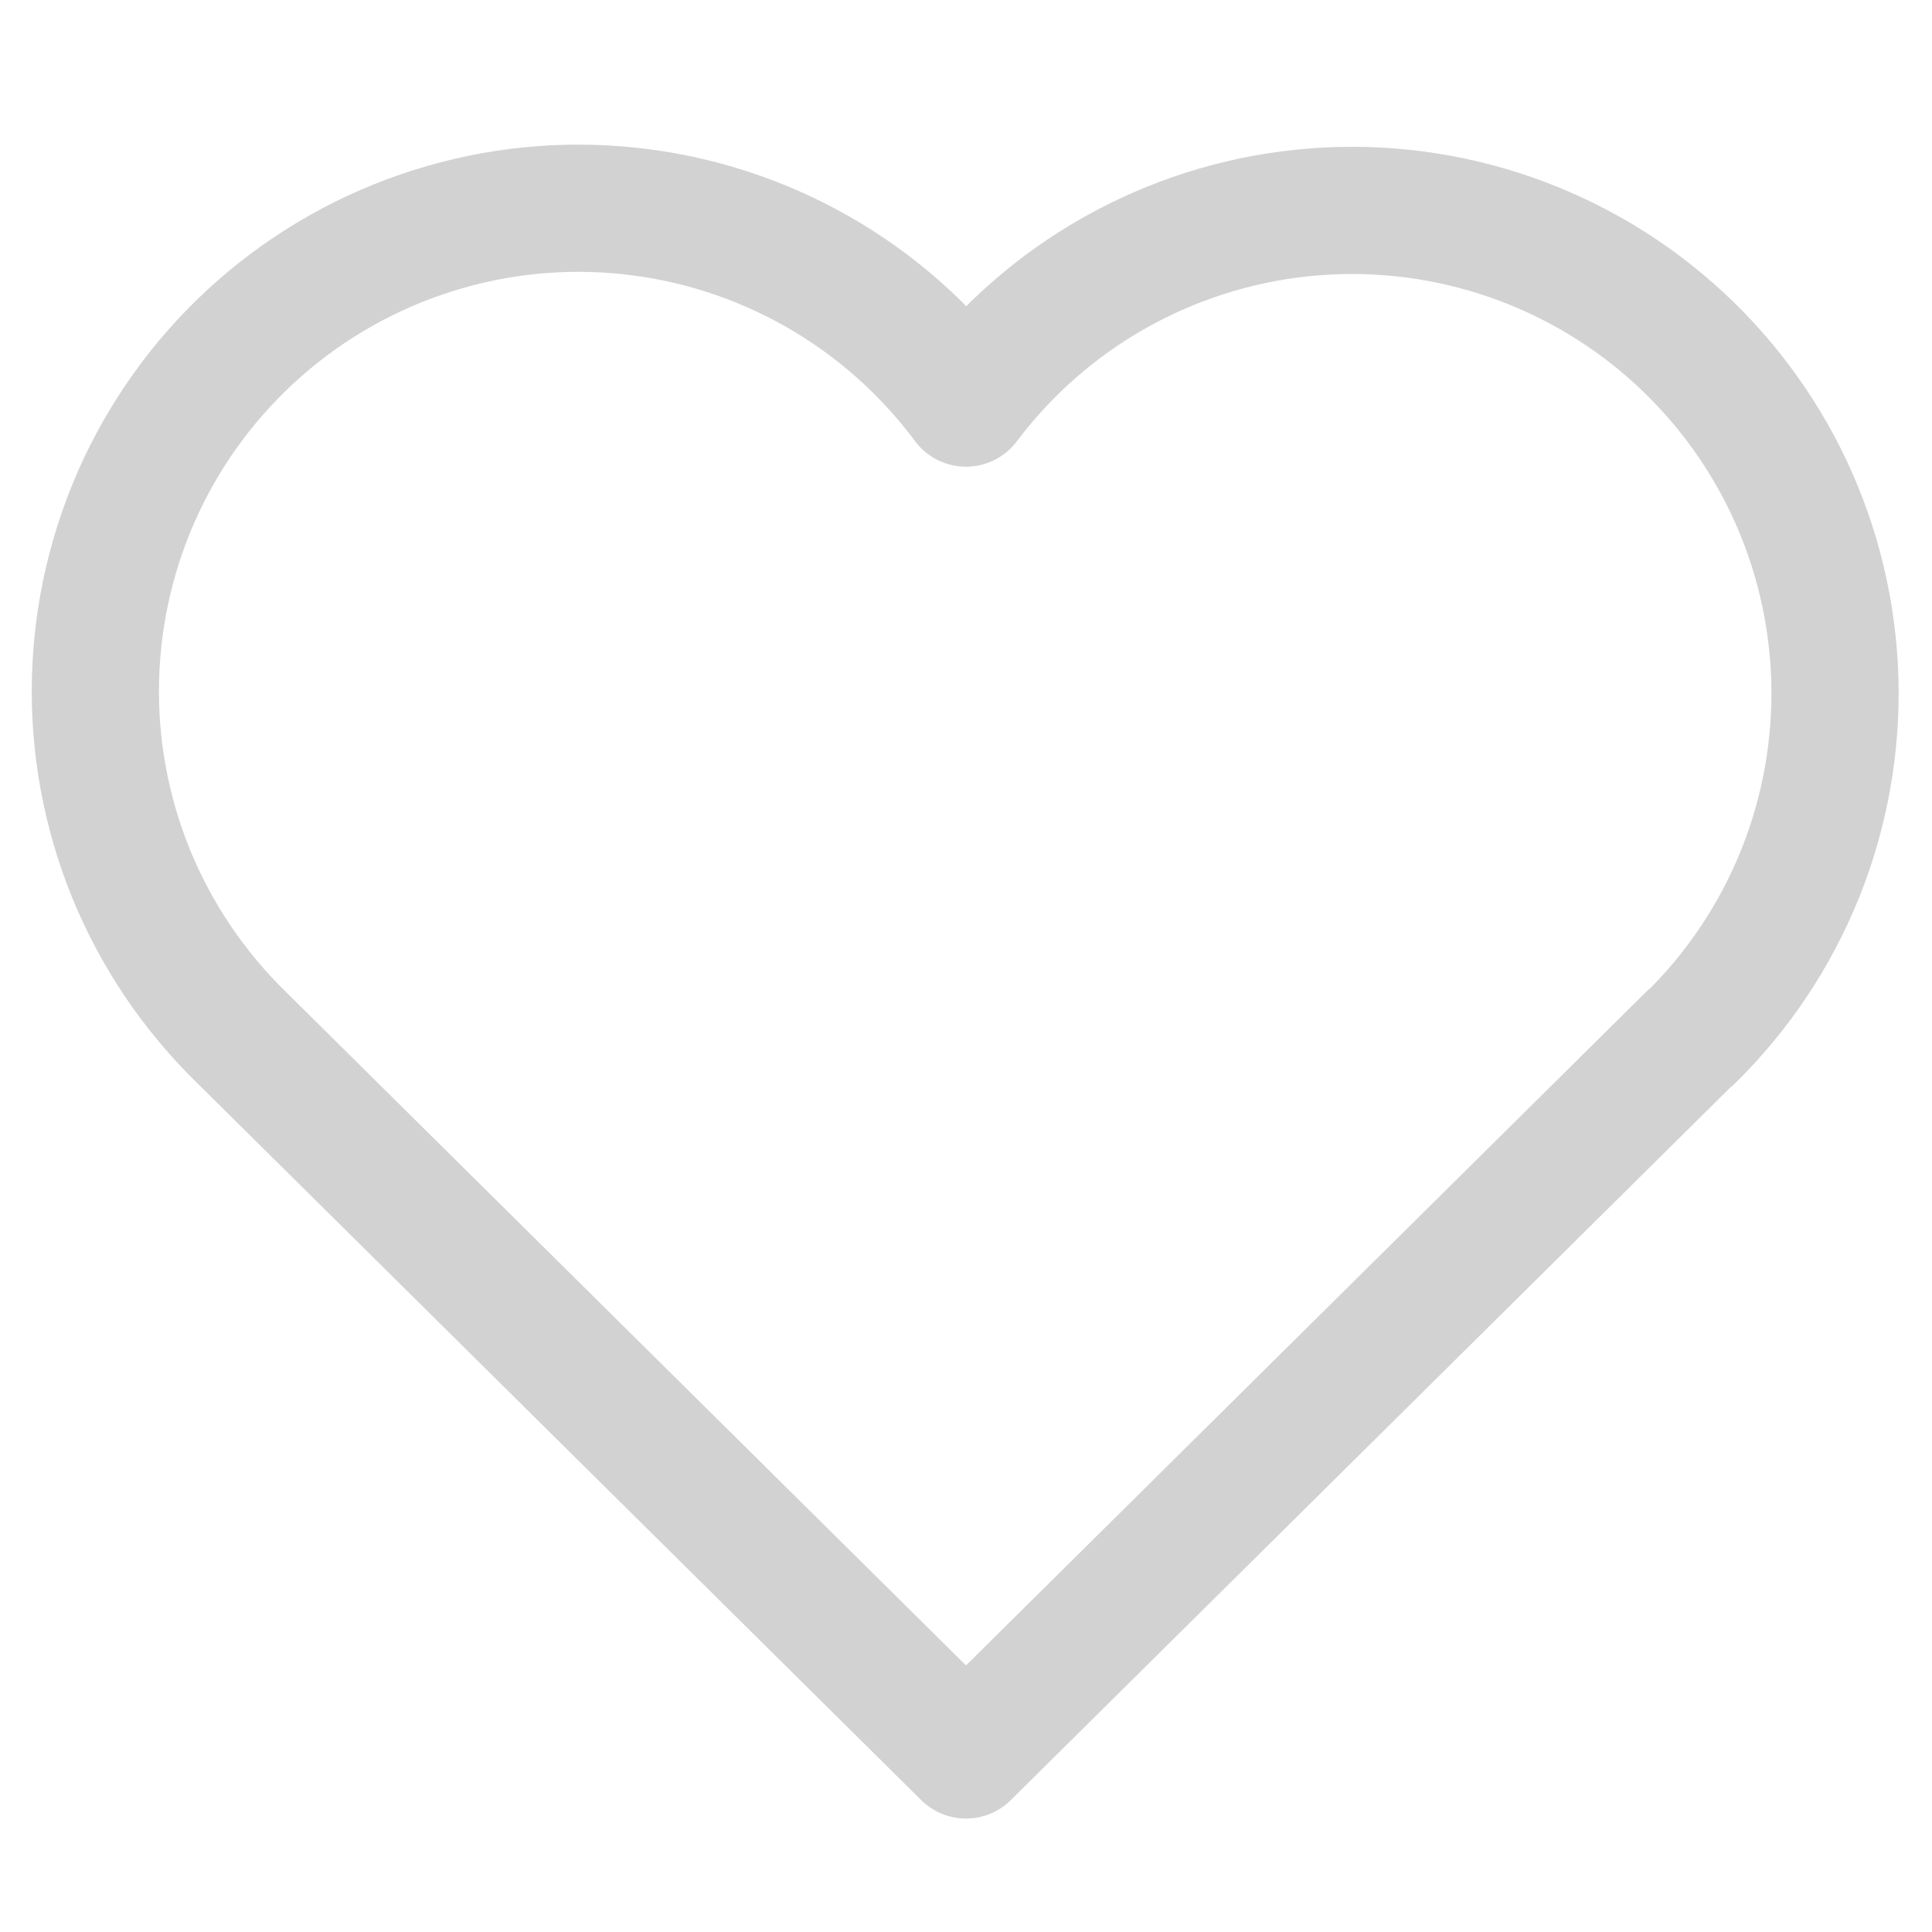 <svg width="25" height="25" viewBox="0 0 25 25" fill="none" xmlns="http://www.w3.org/2000/svg">
<path d="M21.875 13.424L12.5 22.709L3.125 13.424C2.507 12.822 2.02 12.099 1.694 11.3C1.369 10.5 1.213 9.642 1.236 8.78C1.259 7.917 1.46 7.069 1.826 6.288C2.193 5.507 2.718 4.81 3.367 4.242C4.016 3.674 4.776 3.246 5.599 2.986C6.421 2.725 7.289 2.638 8.147 2.73C9.005 2.821 9.834 3.089 10.584 3.517C11.333 3.945 11.985 4.524 12.5 5.216C13.017 4.529 13.67 3.955 14.419 3.532C15.168 3.109 15.996 2.844 16.851 2.756C17.707 2.667 18.571 2.756 19.391 3.017C20.21 3.278 20.968 3.705 21.614 4.272C22.261 4.839 22.784 5.533 23.151 6.311C23.517 7.089 23.718 7.935 23.743 8.795C23.767 9.654 23.614 10.51 23.293 11.308C22.971 12.106 22.489 12.829 21.875 13.431" stroke="#D2D2D2" stroke-width="1.646" stroke-linecap="round" stroke-linejoin="round"/>
</svg>
